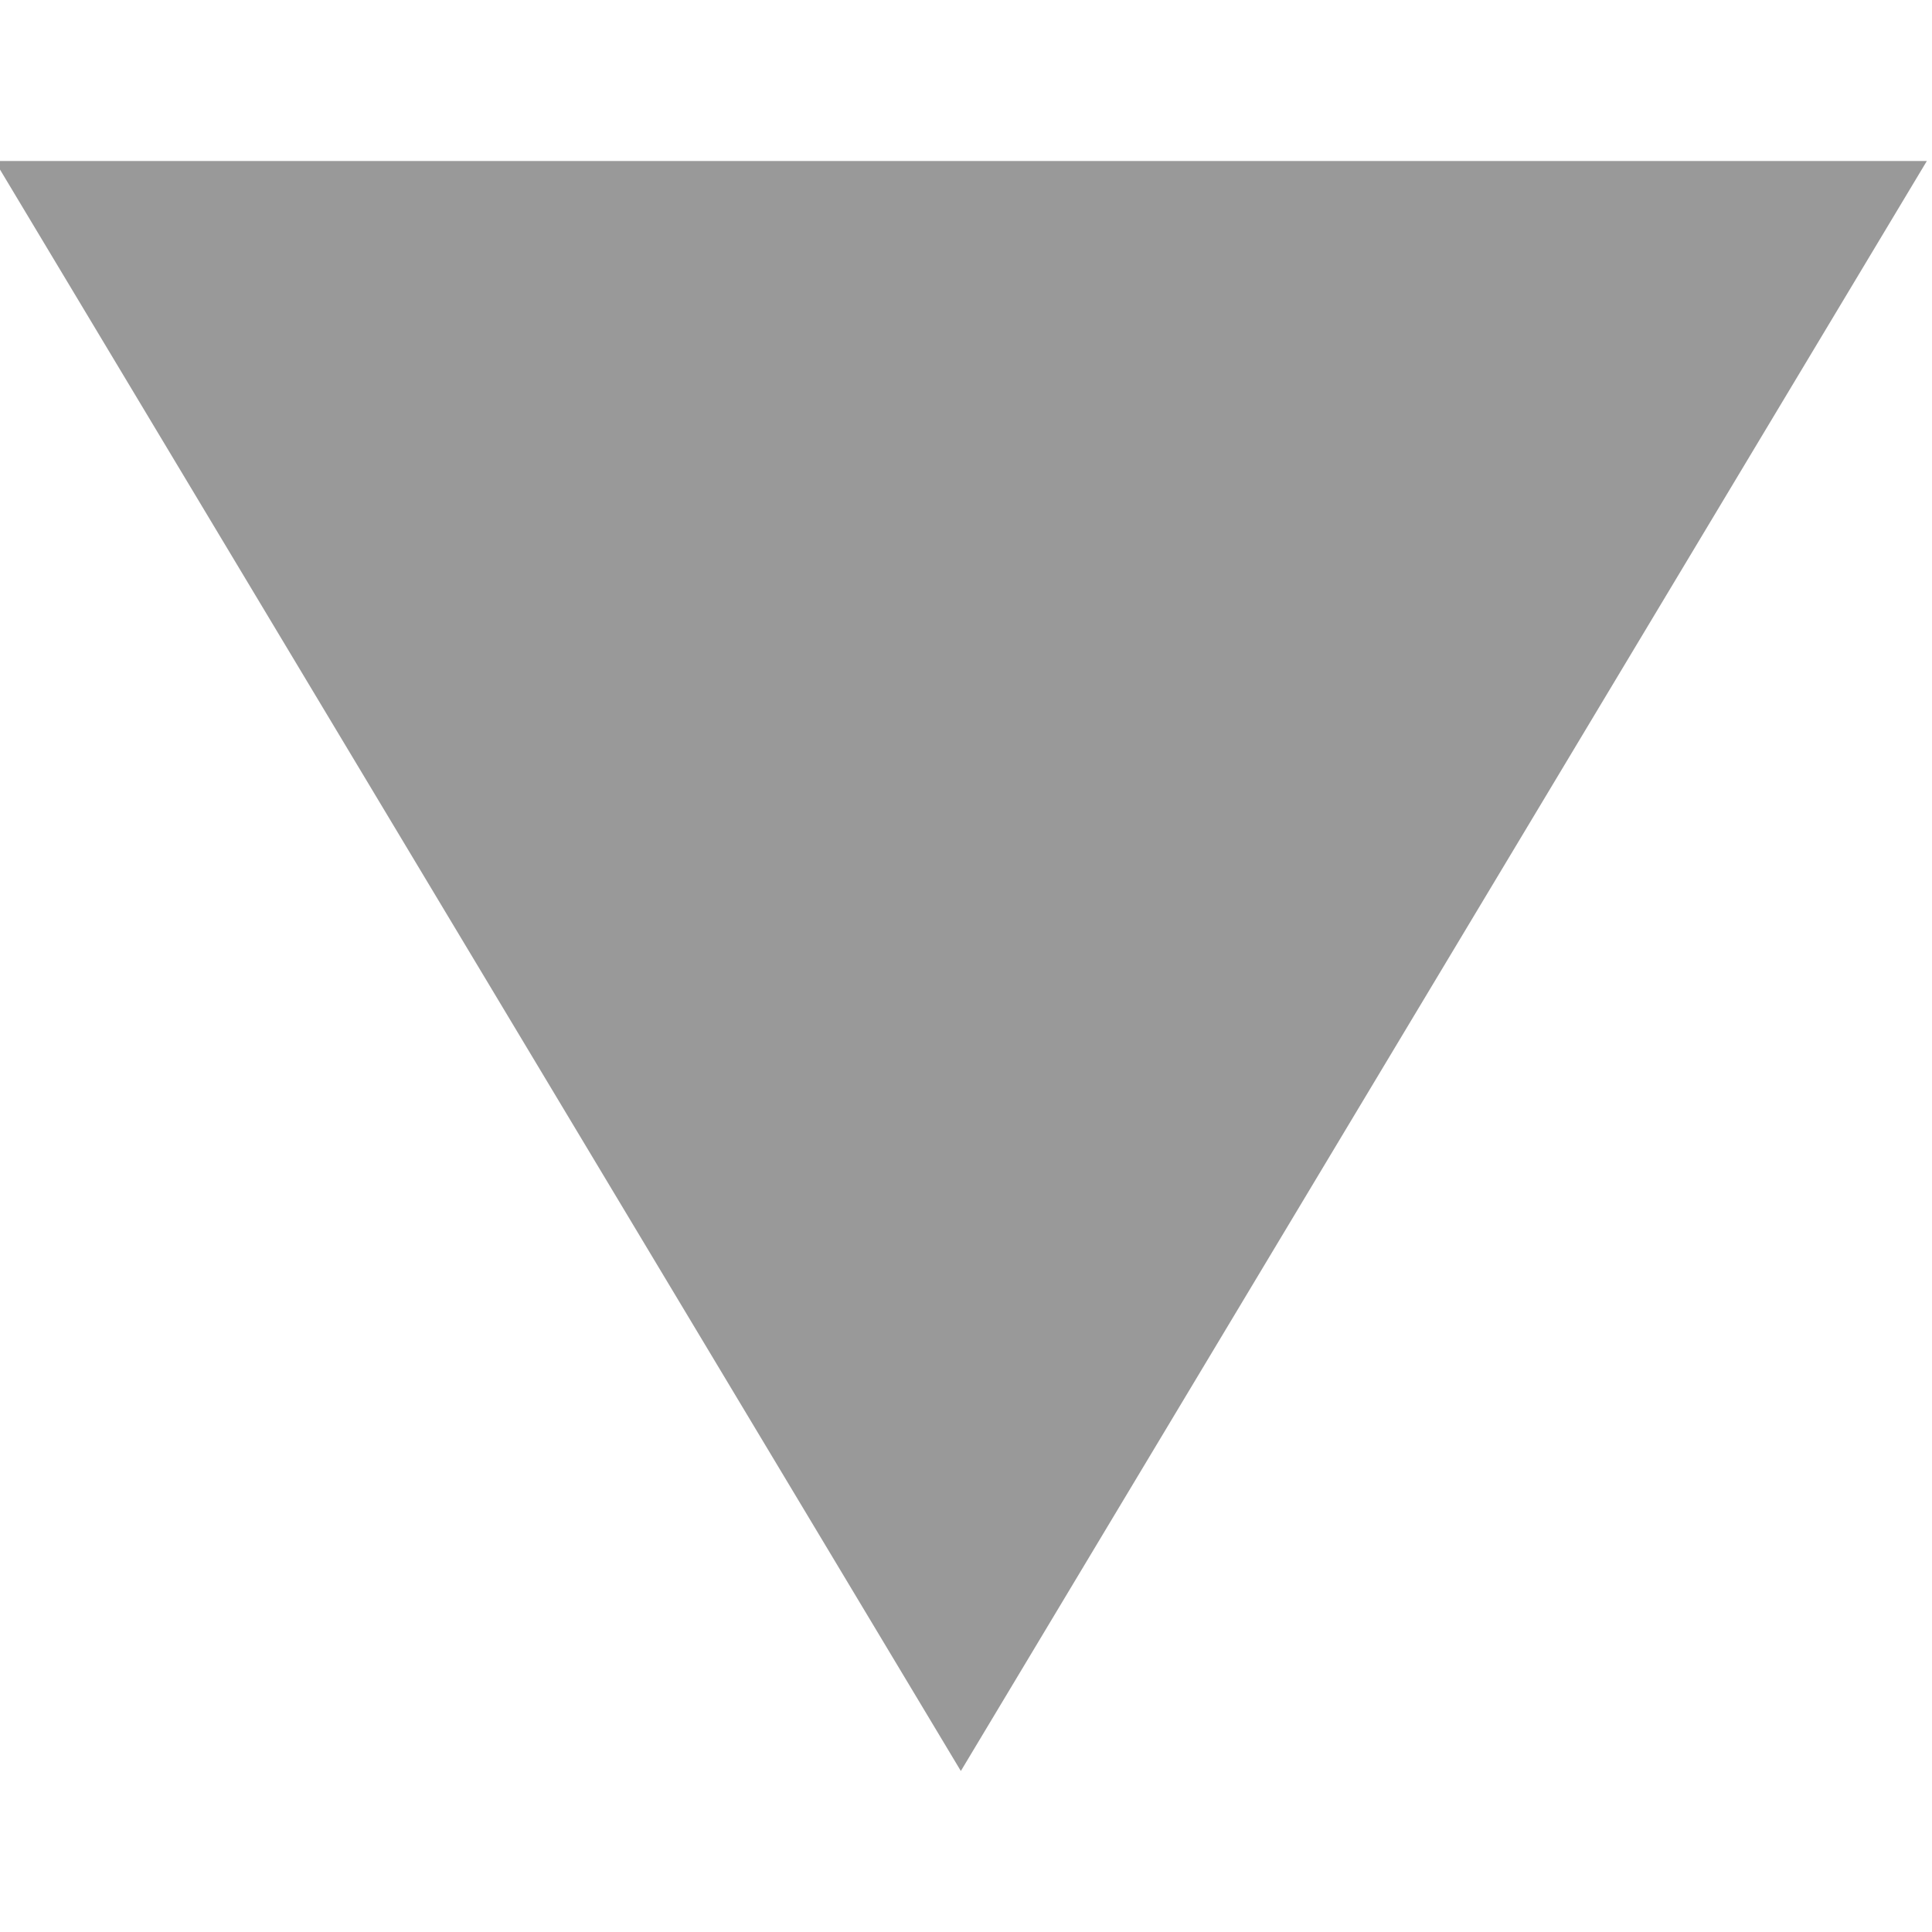 <?xml version="1.0" encoding="utf-8"?>
<!-- Generator: Adobe Illustrator 18.1.1, SVG Export Plug-In . SVG Version: 6.00 Build 0)  -->
<!DOCTYPE svg PUBLIC "-//W3C//DTD SVG 1.1//EN" "http://www.w3.org/Graphics/SVG/1.1/DTD/svg11.dtd">
<svg version="1.1" id="Layer_1" xmlns="http://www.w3.org/2000/svg" xmlns:xlink="http://www.w3.org/1999/xlink" x="0px" y="0px"
	 viewBox="-0.484 0 6 6" style="enable-background:new -0.484 0 6 6;" xml:space="preserve">
<polygon style="fill:#999999;" points="2.5,5.5 -0.5,0.5 5.5,0.5 "/>
</svg>
